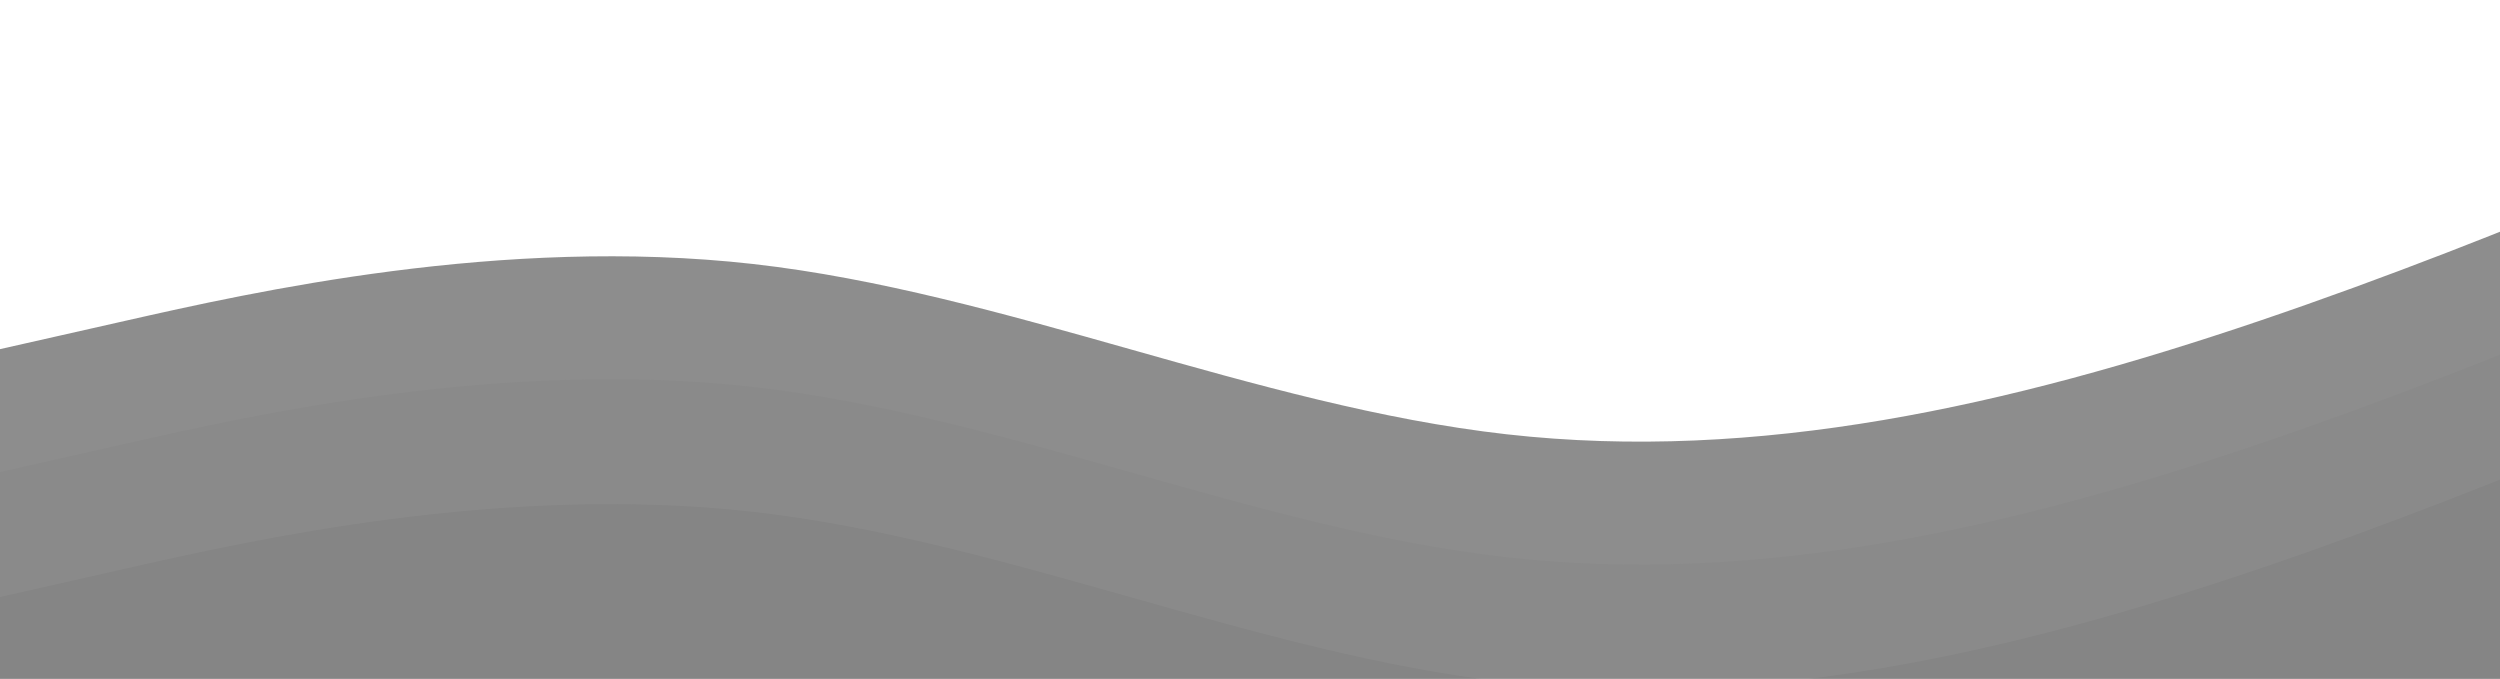 <svg width="1160" height="315" viewBox="0 0 1160 315" fill="none" xmlns="http://www.w3.org/2000/svg">
<g opacity="0.5" filter="url(#filter0_d_439_956)">
<path fill-rule="evenodd" clip-rule="evenodd" d="M1398 0L1339.75 26.333C1281.5 52.667 1165 105.333 1048.5 144.833C932 184.333 815.5 210.667 699 197.5C582.5 184.333 466 131.667 349.5 118.5C233 105.333 116.5 131.667 58.25 144.833L0 158V316H58.25C116.5 316 233 316 349.5 316C466 316 582.5 316 699 316C815.5 316 932 316 1048.5 316C1165 316 1281.5 316 1339.75 316H1398V0Z" fill="#1C1C1C"/>
<path fill-rule="evenodd" clip-rule="evenodd" d="M1398 57L1339.75 83.333C1281.5 109.667 1165 162.333 1048.5 201.833C932 241.333 815.5 267.667 699 254.5C582.5 241.333 466 188.667 349.5 175.5C233 162.333 116.5 188.667 58.25 201.833L0 215V373H58.25C116.5 373 233 373 349.5 373C466 373 582.5 373 699 373C815.5 373 932 373 1048.5 373C1165 373 1281.5 373 1339.75 373H1398V57Z" fill="#161616"/>
<path fill-rule="evenodd" clip-rule="evenodd" d="M1398 115L1339.75 141.333C1281.5 167.667 1165 220.333 1048.5 259.833C932 299.333 815.5 325.667 699 312.5C582.5 299.333 466 246.667 349.5 233.5C233 220.333 116.5 246.667 58.25 259.833L0 273V431H58.25C116.5 431 233 431 349.5 431C466 431 582.5 431 699 431C815.5 431 932 431 1048.5 431C1165 431 1281.5 431 1339.75 431H1398V115Z" fill="#0B0B0B"/>
</g>
<defs>
<filter id="filter0_d_439_956" x="-4" y="0" width="1406" height="439" filterUnits="userSpaceOnUse" color-interpolation-filters="sRGB">
<feFlood flood-opacity="0" result="BackgroundImageFix"/>
<feColorMatrix in="SourceAlpha" type="matrix" values="0 0 0 0 0 0 0 0 0 0 0 0 0 0 0 0 0 0 127 0" result="hardAlpha"/>
<feOffset dy="4"/>
<feGaussianBlur stdDeviation="2"/>
<feComposite in2="hardAlpha" operator="out"/>
<feColorMatrix type="matrix" values="0 0 0 0 0 0 0 0 0 0 0 0 0 0 0 0 0 0 0.25 0"/>
<feBlend mode="normal" in2="BackgroundImageFix" result="effect1_dropShadow_439_956"/>
<feBlend mode="normal" in="SourceGraphic" in2="effect1_dropShadow_439_956" result="shape"/>
</filter>
</defs>
</svg>
